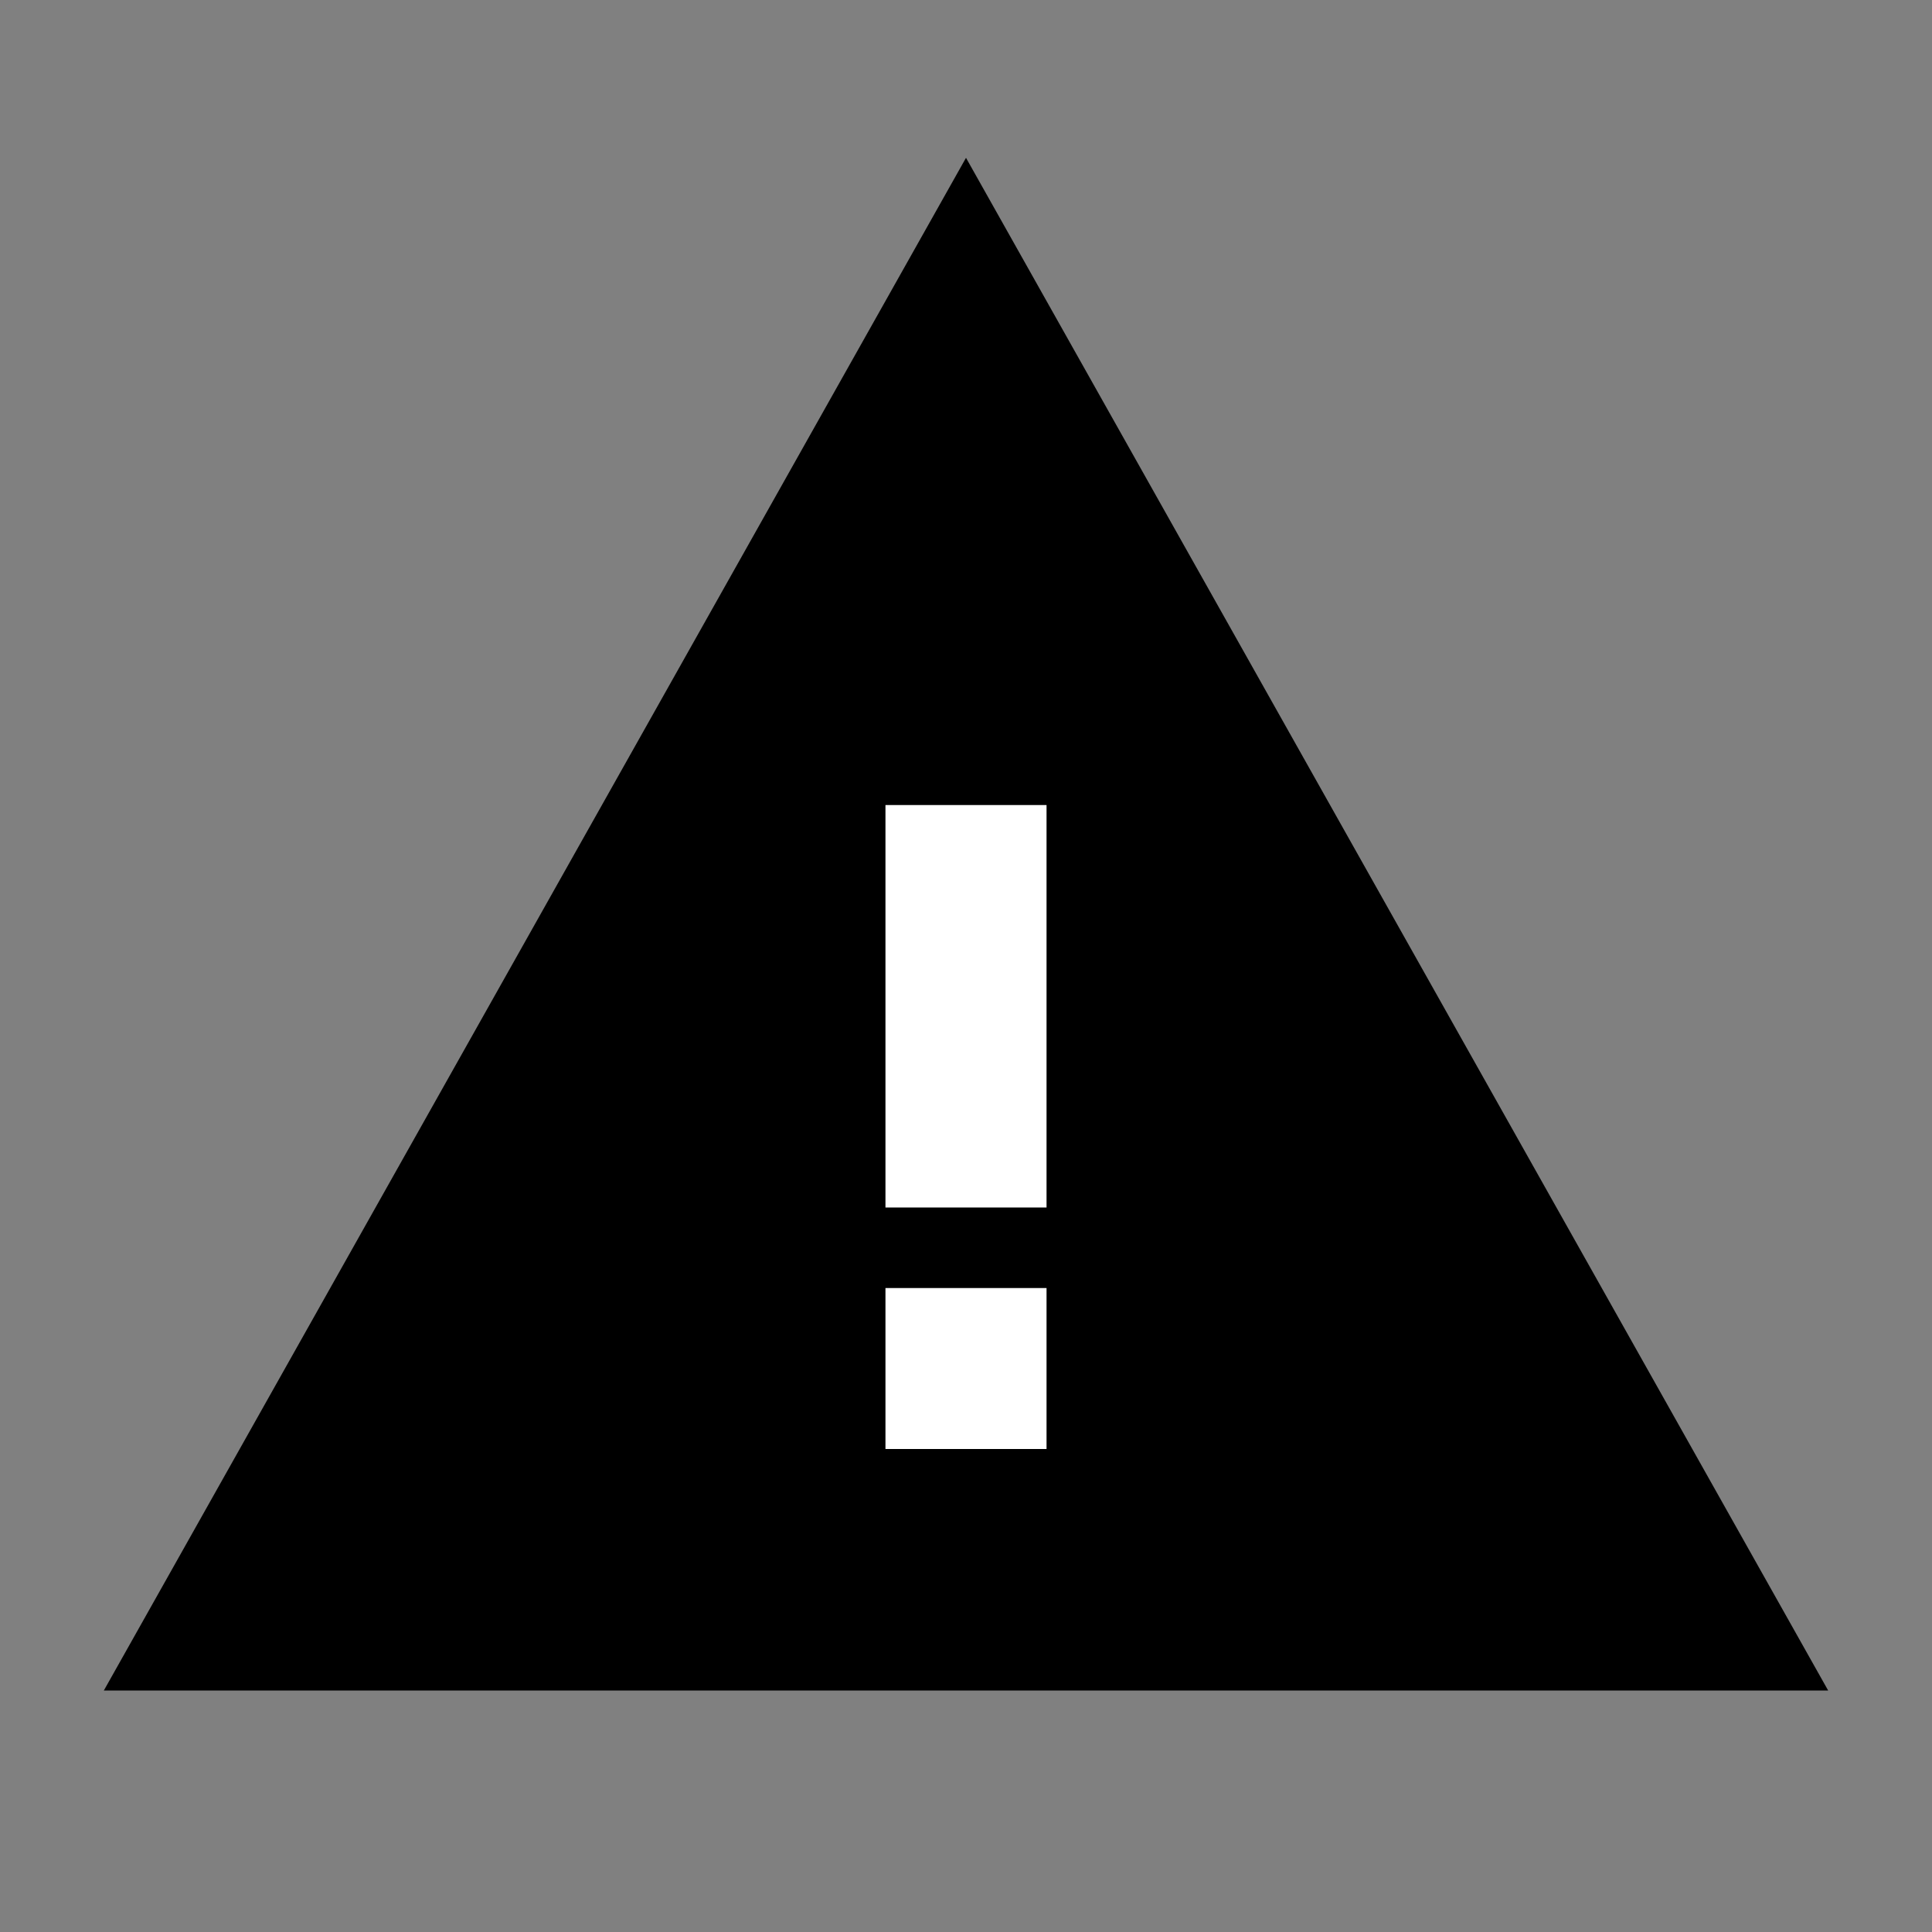 <svg width="16" height="16" viewBox="0 0 16 16" fill="none" xmlns="http://www.w3.org/2000/svg">
<rect x="0" y="0" width="16" height="16" fill="#808080" stroke="none"/>
<path d="M8 1.307L0.86 14H15.14L8 1.307Z" fill="currentColor"/>
<path d="M8.667 6.667H7.333V10H8.667V6.667Z" fill="white"/>
<path d="M8.667 10.667H7.333V12H8.667V10.667Z" fill="white"/>
</svg>
